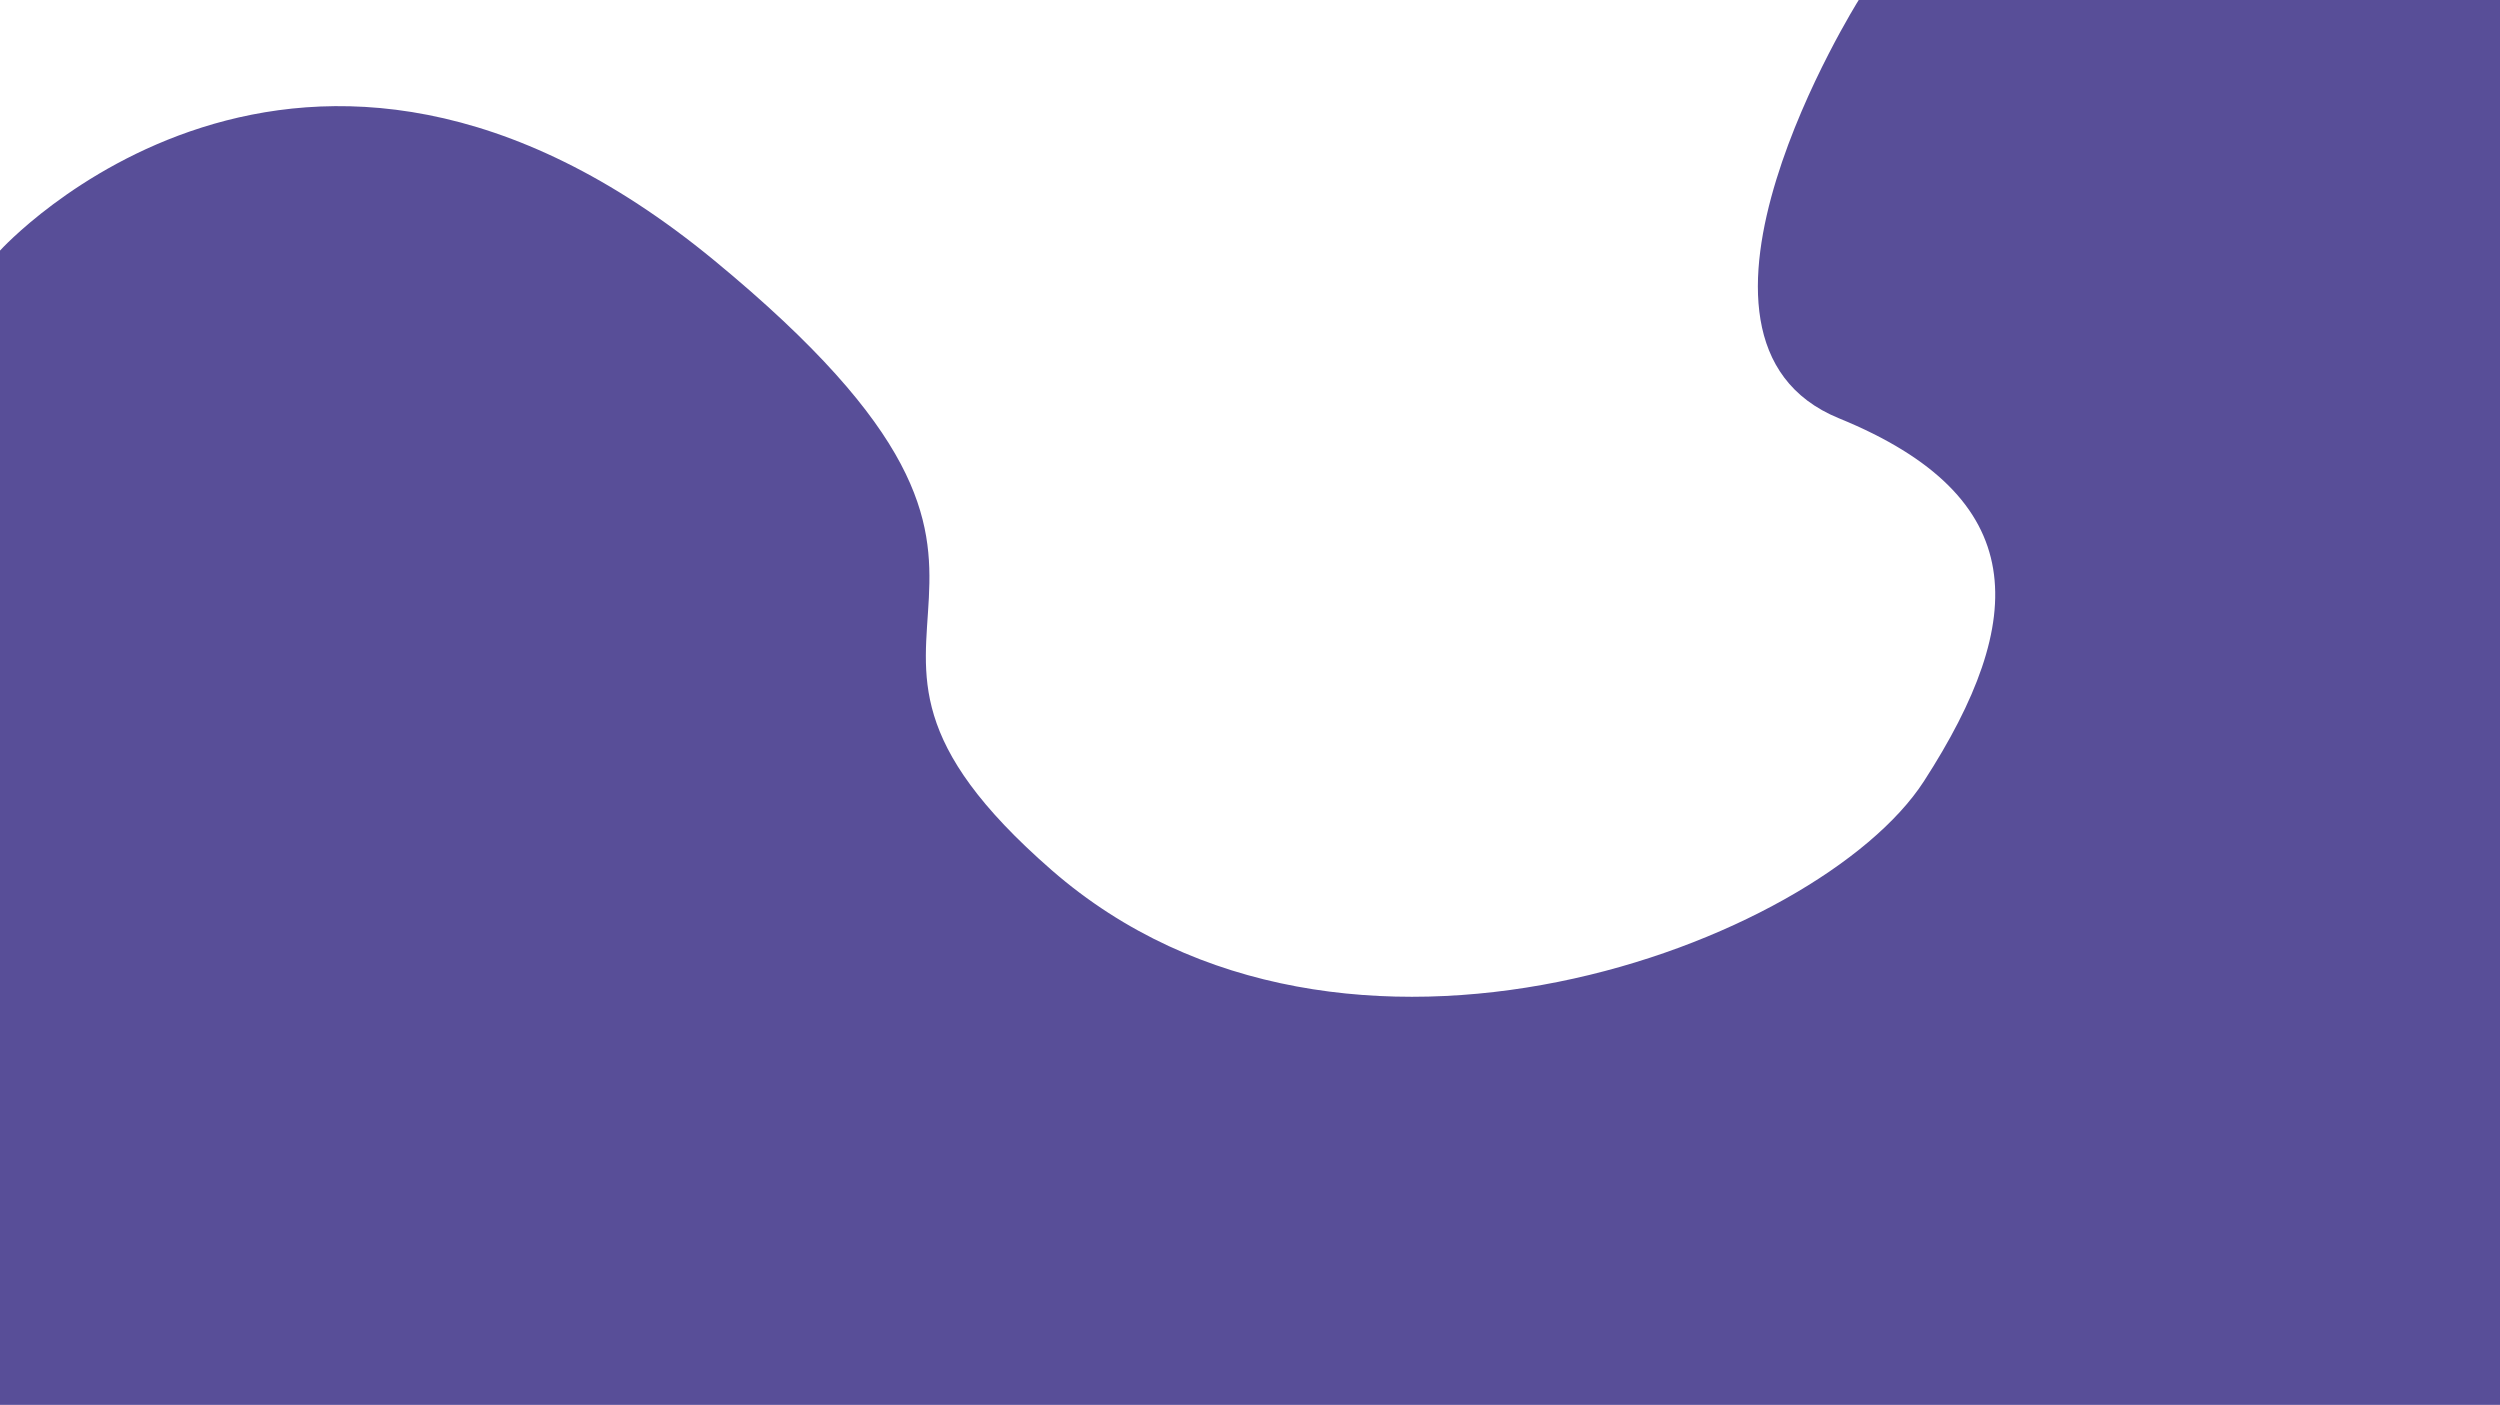 <svg xmlns="http://www.w3.org/2000/svg" width="1920.35" height="1079.155" viewBox="0 0 1920.35 1079.155"><path d="M5,194.005s230.381-254.632,548.671,7.578S588.532,474.4,812.85,669.925,1402.445,726,1482.775,601.72s83.362-218.256-65.174-278.883S1432.758,1.516,1432.758,1.516H1925.35V1080.671H5Z" transform="translate(-5 -1.516)" fill="#584e98"/></svg>